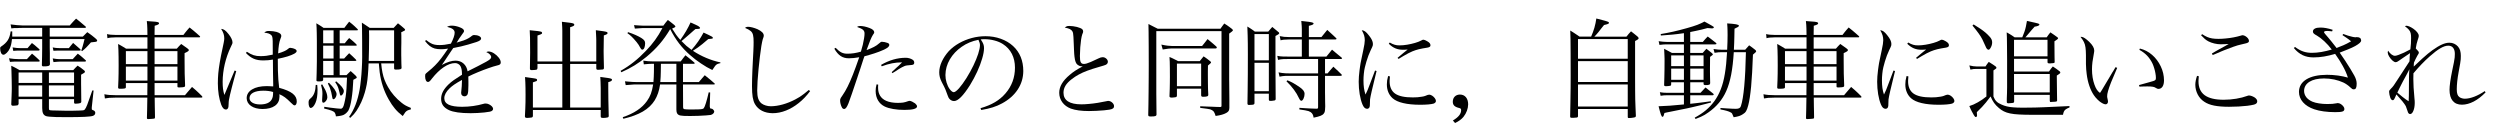 <?xml version="1.0" encoding="utf-8"?>
<svg version="1.1" id="Layer_1"
xmlns="http://www.w3.org/2000/svg"
xmlns:xlink="http://www.w3.org/1999/xlink"
xmlns:author="http://www.sothink.com"
width="264px" height="14px"
xml:space="preserve">
<g id="PathID_762" transform="matrix(0.011, 0, 0, 0.011, -11.5, 11.65)">
<path style="fill:#000000;fill-opacity:1" d="" />
</g>
<g id="PathID_763" transform="matrix(0.011, 0, 0, 0.011, -0.55, 11.65)">
<path style="fill:#000000;fill-opacity:1" d="M455 -707.5l-287.5 0l0 -15l0 -10.5l0 -24.5l-15.5 0q-6.5 51 -27 84q-21 33 -64 61q-6 3.5 -8 7q-1.5 3.5 -1.5 11.5q0.5 26.5 9 43.5q8.5 16.5 23 17q13.5 -1 31.5 -18.5q18 -17.5 28.5 -41q8 -16.5 13.5 -39.5q5 -22.5 8 -51.5l290 0l0 87q-1 50 -1 78.5q-0.5 28.5 -1 43.5q0 15 -0.5 23.5q0 9 -0.5 19.5q2 6 5.5 8q3.5 2.5 12 2q33 0.5 46.5 -4.5q13.5 -5 13.5 -18q-0.5 -12.5 -0.5 -20q-0.5 -7 -0.5 -14.5l0 -22.5l0 -44l-1 -61.5l0 -77l334 0q-5 22.5 -9.5 38.5q-4 16.5 -9 32.5l-12.5 39.5l7.5 5q13 -10 21.5 -17.5q8.5 -7.5 18 -17q9 -9 24 -25.5l9 -10l12.5 -14l14 -1.5l21.5 -2.5q7 -0.5 12 -1.5q5 -1 6.5 -2.5q2.5 -1.5 4.5 -4q1.5 -3 1.5 -5q0 -3 -2.5 -7q-2.5 -3.5 -8.5 -9.5q-17 -14.5 -29 -24q-12 -9.5 -24 -18.5l-31 -22q-23 21.5 -43 43l-317.5 0l0 -84l337 0q4.5 0 8 -2q3 -2 3 -5q0 -1 -1 -3q-1.5 -1.5 -3 -3.5q-19.5 -16 -32.5 -27.5l-26 -22l-32.5 -26l-22 22.5l-17.5 19l-21 24l-456.5 0q-20 0 -51 -3q-31 -2.5 -60.5 -7l7 38.5l15 -2l11 -1l15 0l19 -0.5l16 -1q9.5 0 28.5 -0.5l191.5 0l0 84M519.5 -107.5l241.5 0l0 32.5q0.5 6.5 4 9q3.5 2.5 10.5 2.5q12.5 0 26 -2q13 -2 20 -4q3.5 -2.5 6 -5.5q2.5 -2.5 3 -8l-1 -84q-0.5 -33 -0.5 -52.5q-0.5 -20 -0.5 -33l0 -27l0 -27l0 -35.5q22.5 -12 30 -18q7.5 -5.5 7 -10.5q0 -4 -2 -7q-2 -2.5 -6.5 -6.5q-18.5 -15 -30.5 -24q-12 -9 -31.5 -21l-21 20.5l-21 22.5l-516.5 0q-15.5 -9.5 -27 -16q-11 -6.5 -22.5 -12q-11.5 -6 -29 -14q1 16.5 2 53.5q1.5 37 2 79q1 42 1 74.5l0 18l-0.5 24l-1.5 44l-3 76.5q0.5 7.5 4.5 11q4.5 3.5 13 3.5q12.5 0 24 -1.5q11.5 -1 19 -2.5q3.5 -1.5 6 -5q2.5 -3.5 4 -9.5l0 -45l226.5 0l0 85q0 34.5 8.5 52.5q8.5 18 28.5 25.5q10.5 3.5 33.5 5.5q22.5 2.5 63 3.5q40.5 1 104 1q108.5 0 170 -3q61.5 -3 79.5 -9.5q11 -4 17 -11.5q5.5 -8 5.5 -18q0 -7 -4.5 -13.5q-4.5 -6.5 -11.5 -9q-12 -4.5 -15 -7q-3 -3 -2.5 -9.5l0 -5.5l0 -7.5q8.5 -81 17.5 -162l-12.5 0l-10 28q-8 22 -21.5 61q-10 30 -17.5 49q-7 18.5 -12.5 28q-6.5 12.5 -11.5 17.5q-5.5 5 -15 7l-32 2q-25.5 1 -60 1.5q-34.5 0.5 -66.5 0.5l-21 -0.5l-44.5 -1l-45 -1l-24 -0.5l-21.5 -1.5q-5 -0.5 -9 -2.5q-3 -2 -4 -5.5q-1 -4 -1 -14l0 -85M519.5 -131l0 -108.5l241.5 0l0 108.5l-241.5 0M455 -131l-226.5 0l0 -108.5l226.5 0l0 108.5M519.5 -263l0 -100.5l241.5 0l0 100.5l-241.5 0M455 -263l-226.5 0l0 -100.5l226.5 0l0 100.5M177.5 -570.5l23.5 -2l20 -1l25 0l175 0q4 0 6.5 -2q3 -2 3 -4q0 -1 -1 -3q-0.5 -2 -2 -4.5q-15 -13.5 -25.5 -22l-20 -17.5l-25.5 -19.5l-21.5 25l-20.5 24l-68.5 0l-34 -1.5l-41 -5.5q3.5 16.5 6.5 33.5M563.5 -571.5l40 -2l36.5 0l174 0q5 0 7.5 -1.5q3 -1.5 3 -4.5q0 -1 -1.5 -3l-2.5 -4.5l-68.5 -60q-13.5 15 -21 25l-20 25l-71 0q-21 0 -33.5 -0.5q-13 -0.5 -24 -2q-11 -1.5 -26.5 -4.5q4 16 7.5 32.5M563.5 -463l32 -3l26.5 -1.5q13 -0.5 30.5 -0.5l215 0q3 0 5.5 -2q2.5 -2 2.5 -4l-0.5 -3l-2.5 -3.5l-26 -23.5l-21.5 -18.5q-11 -9 -28 -21.5q-15.5 16 -24.5 26q-9.5 10 -24 26.5l-96 0l-37.5 0l-26 -2q-12.5 -1.5 -33 -5q4 17.5 7.5 35.5M145.5 -465l30 -2l24 -1l29 0l194.5 0q4 0 6.5 -1.5q2 -1.5 2 -4.5q0 -1.5 -1.5 -4l-3.5 -4.5q-14.5 -14 -24.5 -23l-20 -18l-24.5 -20.5q-16 16 -25 26.5l-24 26l-80 0q-25 0 -44 -2q-19.5 -1.5 -48 -6l9 34.5" />
</g>
<g id="PathID_764" transform="matrix(0.011, 0, 0, 0.011, 10.4, 11.65)">
<path style="fill:#000000;fill-opacity:1" d="M758 -261.5l0 33q0.5 5 3.5 7q3.5 2 11 2q21.5 0 36 -2q14 -2 19 -5q2 -1.5 3 -4.5q1 -2.5 1 -8q-3 -54.5 -4 -114.5q-1 -59.5 -1 -134l0 -61.5q24 -11 33 -17.5q8.5 -6.5 8 -12q0 -3 -2.5 -6q-2.5 -3 -8 -7.5l-32.5 -23.5l-30.5 -21.5q-14 13.5 -22 22.5l-20 22.5l-213.5 0l0 -108.5l428.5 0q4.5 0 6.5 -1.5q2.5 -1.5 2.5 -3.5q0 -1.5 -1 -3.5q-1 -2 -4 -5l-33.5 -29.5q-13.5 -12 -27.5 -23.5l-35.5 -28.5q-13.5 15 -22 25l-17 20.5q-8.5 10.5 -20 26l-277 0l0 -28.5q0 -11.5 0.5 -24.5q0 -13 0.5 -35q24 -6.5 33.5 -12q9 -5 8.5 -11.5q1 -7.5 -13 -11.5q-14 -4 -51.5 -6l-22 -1.5l-31 -2.5q2.5 23.5 3.5 37.5q1 14.5 1.5 34.5q0.5 20.5 1 61l-308 0q-26 0 -44 -2q-18 -1.5 -36 -6l4 39.5q14.5 -4.5 33 -6q18.5 -2 43 -2l308 0l0 108.5l-205 0q-15.5 -10 -26.5 -16.5l-22 -13q-11.5 -6 -28 -15.5q2 30.5 3 59q1 29 1.5 64q0.5 35 0.5 84q0 44.5 -0.5 77q-0.5 33 -1.5 63.5q-1 31 -3 70q0 7 4 9.5q4 3 13.5 3q35 0 46.5 -3q11.5 -3 10.5 -13.5l0 -38l207 0q-0.5 35 -0.5 52q-0.5 17.5 -0.5 30.5l0 33.5l-307 0l-57.5 -2q-24.5 -2 -48 -7l5 40.5q17.5 -3.5 42.5 -6l58 -2l307 0q-1 71.5 -2 120.5q-1.5 49 -2 75q0 6 2.5 8q3 2.5 10.5 2.5l34 -2l23.5 -2.5q3.5 -1 5.5 -4q1.5 -3 1.5 -9q-0.5 -17.5 -0.5 -30q-0.5 -13 -0.5 -30l-1 -46.5q0 -30 -1 -82l450 0q3 0 5.5 -2q2.5 -1.5 2.5 -3q0 -2.5 -1 -4.5q-1 -2.5 -3 -5l-33 -32.5q-13.5 -13 -27.5 -25.5q-14 -12.5 -35 -30q-14.5 16.5 -24 28q-10 11 -19.5 22.5l-24 28.5l-292 0l0 -26.5l0 -7.5l0 -43.5l0 -21l0 -17.5l219.5 0M758 -285l-219.5 0l0 -135l219.5 0l0 135M758 -443.5l-219.5 0l0 -125l219.5 0l0 125M470 -285l-207 0l0 -135l207 0l0 135M470 -443.5l-207 0l0 -125l207 0l0 54.5l0 26.5l0 44" />
</g>
<g id="PathID_765" transform="matrix(0.011, 0, 0, 0.011, 21.35, 11.65)">
<path style="fill:#000000;fill-opacity:1" d="M311.5 -382q-27.5 66 -55.5 132l-43 102.5q-9 -30.5 -13 -59.5q-3.5 -29 -3.5 -67.5q0.5 -83 20.5 -169.5q20.5 -86.5 57.5 -164q8 -16.5 11.5 -24.5q3.5 -7.5 4.5 -11.5q0.5 -4 0.5 -9q0 -15 -9.5 -35q-9.5 -20.5 -27.5 -43q-21 -27 -38 -39q-16.5 -11.5 -34 -12q16 25.5 23 46.5q7 21 7 43.5q0 8 -1 17.5q-1 9.5 -4.5 26.5l-10 48q-17.5 79.5 -27.5 139q-10 59.5 -14.5 107.5q-4 48 -4 94.5q0 57.5 8.5 111.5q9 54 24 94q9.5 24 20.5 35q11 11 24 11q6 0 11 -3q4.5 -2.5 8.5 -8q3.5 -5.5 5 -13.5q1.5 -8 2 -31.5q0 -18 3 -36.5q3 -18 10.5 -50.5l16.5 -66.5l22 -83.5q11.5 -43 21 -76l-15.5 -5.5M420 -550.5q37 39 75.5 55.5q38.5 16.5 93 16l45 -2q22 -1.5 45.5 -6l1 130.5l2 109.5l0 6l0 11.5l-35 -2l-27.5 -1q-89 0.5 -140 31.5q-51.5 30.5 -52.5 84q1 47 42.5 75.5q41 28 109 29q77.5 -0.5 120 -31q43 -31 43.5 -86.5q0.5 -5.5 0 -11.5q0 -6.5 -1 -13q29 12 53.5 30q24.5 18 57.5 51.5q14.5 15 22.5 20.5q7.5 5.5 13 5q9 0 14.5 -10.5q6 -10.5 6 -27q0.5 -44.5 -40 -76q-40.5 -31.5 -129 -55q-5 -42 -8 -80q-2.5 -38.5 -4 -85q-1 -46.5 -1 -113.5q53.5 -10.5 94 -23q41 -13 64 -26q22.5 -13 23 -24.5q0 -5.5 -3.5 -10.5q-3.5 -5 -9.5 -8q-10 -5.5 -24.5 -9.5q-14 -3.5 -24 -4q-6.5 0 -10.5 2q-4.5 2 -12 9.5q-13 11.5 -36 21.5q-23 10.5 -58 20.5q3 -52.5 8 -84q5 -32 13.5 -53.5q6.5 -16.5 8 -22q1.5 -5 1 -9.5q0 -11.5 -11 -21q-11.5 -9 -34 -16q-15 -4 -33.5 -6.5q-18.5 -2.5 -36 -2.5q-19 -0.5 -29 3q-10 3.5 -20 13q24.5 2.5 41.5 8q16.5 6 26 16q6.5 6 9.5 17.5q3 11.5 4 40q1 28 0.5 84.5l0 19l0 26q-31.5 7 -60.5 11q-29 3.5 -56 3.5q-37.5 0.5 -67 -9q-29.5 -9.5 -65 -33l-9 11.5M681 -176q0 27.5 -3 43q-3 15.5 -10.5 28.5q-12.5 23.5 -41.5 36q-28.5 12 -71 12q-46 -0.5 -73 -17q-27 -16 -27.5 -43.5q0.5 -34 35 -52.5q35 -18.5 96 -19q28 0 51 3q23 3 44.5 9.5" />
</g>
<g id="PathID_766" transform="matrix(0.011, 0, 0, 0.011, 32.3, 11.65)">
<path style="fill:#000000;fill-opacity:1" d="M324.5 -644l0 -124l163 0q7.5 0 10 -1q2.5 -1 2 -4q0 -1 -1 -3.5q-1.5 -2.5 -4 -5l-27 -26q-11 -10.5 -22.5 -20l-29.5 -23.5q-14.5 18 -23.5 30q-8.5 11.5 -22.5 29.5l-199.5 0q-15 -10.5 -25 -17q-10 -6.5 -20 -12.5l-24.5 -14.5q1.5 20.5 2.5 42q1 21 1.5 51l1 76l0 115.5l0 81l-1 61l-1 54.5l-2 61.5l0 3l0 1q-0.5 6 4.5 9q4.5 2.5 16 2.5q25 0 34.5 -3q9 -3.5 9.5 -12.5l0 -21.5l229 0q-2 60.5 -5 104.5q-3 44 -8 78.5q-5.5 34.5 -13.5 66q-6 26.5 -14 38.5q-8.5 11.5 -20 11.5q-12.5 0 -39.5 -3l-59.5 -7q-32 -4 -58.5 -8.5l-2 16.5q49 11.5 72 20.5q23 8.5 31 20.5q8 12 10.5 34.5q30 -2.5 45.5 -6q15.5 -3 27.5 -8q13.5 -6.5 26.5 -18.5q13 -12 20.5 -24.5q18 -34 30 -110.5q12.5 -76.5 17 -183.5q21 -10.5 27.5 -15q6 -4.5 5.5 -8.5q0 -2 -2 -5.5l-7.5 -10l-24 -22.5l-25 -22.5l-19 18l-21 21l-65.5 0l0 -136l147.5 0q12.5 0 12.5 -6q0 -1 -1.5 -3q-1 -2 -3 -4.5l-31 -30.5q-12.5 -12 -33.5 -30.5l-24.5 25.5q-9 9.5 -23.5 25.5l-43 0l0 -123l152.5 0q6 0 9 -1q2.5 -1 2.5 -4q0 -1 -1.5 -3.5l-2.5 -5q-14 -13.5 -24 -22.5q-9.5 -9 -19.5 -17l-25.5 -20.5q-13 14.5 -21 24l-21 26l-49 0M266 -644l-100 0l0 -124l100 0l0 124M266 -620.5l0 123l-100 0l0 -123l100 0M266 -474l0 136l-100 0l0 -136l100 0M700.5 -450.5q2 24 3.5 39l2.5 25l2 21q10 72.5 31 136q21 64 55.5 125q29.5 52.5 60 88.5q30.5 36.5 75 71q14.5 -24 24.5 -36.5q10.5 -12 22 -17.5q11.5 -5.5 31 -9.5l0 -15q-31 -12.5 -49.5 -22.5q-18.5 -10 -39.5 -27q-40 -31.5 -73 -70q-33 -38 -57 -80.5q-19.5 -34 -32.5 -67q-13 -33 -20.5 -71q-8 -38.5 -12.5 -89l124 0l0 48q0.5 7 4 9q3.5 2.5 13.5 2.5q30 0 42.5 -3.5q12 -4 11.5 -13l0 -6l-1 -20q0 -7 -0.5 -15l-0.5 -23.5q-0.5 -23.5 -0.5 -36q-0.5 -12.5 -0.5 -18.5l0 -10l0 -55l1 -56.5l0 -23l0 -19l0 -26.5l-1 -33q25 -11.5 31.5 -15.5q6.5 -4 5.5 -8q0 -3 -2.5 -7q-3 -4 -9 -8.5q-16.5 -14.5 -27.5 -23.5l-29.5 -23.5l-21 22.5l-20 21.5l-230 0q-16 -11 -27 -18q-10.5 -7.5 -21.5 -14.5l-27 -17.5q1 24 1.5 63q1 39.5 1 103q0.5 64 0.5 162.5q0 51 -3.5 109.5q-3 58.5 -9 113q-5.5 54 -12 91.5q-14.5 80.5 -39 144.5q-25 64 -62.5 118l11.5 9q22 -20.5 35 -35.5q12.5 -14.5 24.5 -32q25 -38 46 -83q20.5 -45.5 34.5 -94q10.5 -37 18 -76q7 -38.5 11 -87.5q4.5 -48.5 7 -115l98.5 0M603 -474q2 -61 3 -112.5q1 -51 1 -104.5l0 -32l-1 -45l241 0l0 294l-244 0M94.5 -244q-1 42 -12.5 75q-12 33 -33.5 51q-14.5 11.5 -18.5 20q-4.5 9 -4 24q0 23.5 5.5 37q5.5 14 15 14.5q11.5 -0.5 23 -12.5q12 -12.5 22 -35q10.5 -23.5 15.5 -55q5 -31 5 -72q0 -10.5 -1 -20.5q-0.5 -10 -2 -26.5l-14.5 0M145.5 -244q7.5 27 10.5 45.5q3 19 3 39.5q0 6 -1 19.5q-0.5 13.5 -2 38l0 6q0 11.5 3 17q3 5.5 9 5.5q12.5 -1 25 -17q12 -16 13 -32q0 -17 -4.5 -34.5q-4.5 -17 -15 -39q-11 -22 -29.5 -53.5l-11.5 5M211 -258q11.5 22 19.5 42q7.5 20 13 42.5q5.5 22.5 10.5 52.5q1 7.5 4 11q2.5 3.5 7.5 3.5q10.5 -1 19.5 -16q9.5 -15 10 -32.5q-0.5 -18 -19.5 -46.5q-19.5 -28.5 -54 -63q-5.5 3 -10.5 6.5M281.5 -270.5q14 20 22 37q8 17 13 38q4 14 6.5 25q3 11 3.5 15.5q1.5 7 4 10.5q2.5 3 5.5 3q10 -1 19 -14.5q9 -13.5 9.5 -28.5q0 -16 -18.5 -40q-19 -23.5 -55 -54l-9.5 8" />
</g>
<g id="PathID_767" transform="matrix(0.011, 0, 0, 0.011, 43.25, 11.65)">
<path style="fill:#000000;fill-opacity:1" d="M148.5 -665.5q23 30 45 47.5q22 17 47.5 24.5q25.5 7 60 7l29.5 -1q14.5 -1.5 39 -5q-36 54 -65.5 93q-29.5 38.5 -59.5 68.5q-29.5 30 -65.5 58.5q-14 11 -20.5 17.5q-6 6 -8 12q-1.5 6 -1 16.5q0 24.5 7.5 39.5q7.5 14.5 20 14.5q7.5 0.5 15.5 -6.5q8.5 -6.5 22.5 -26q56 -71 113.5 -109.5q57 -38.5 108.5 -39q17.5 0 31 8.5q14 8 21.5 22q7.5 15.5 10.5 32.5q3 17.5 3.5 48.5q-49.5 31 -78.5 51.5q-29.5 21 -48.5 39.5q-37.5 36 -55.5 70q-18 34.5 -18 70.5q0 37 18 63.5q18.5 26.5 57.5 45q31 14.5 83.5 22q52 7.5 124.5 7.5q32.5 0 66.5 -2l65 -5q30.5 -3 52 -7.5q15.5 -3 23.5 -10q8.5 -7.5 8.5 -17.5q-0.5 -11.5 -11.5 -23.5q-11 -11.5 -27.5 -19.5q-16.5 -8 -33 -8l-9 0.5l-10.5 2.5q-47 13.5 -99.5 21q-52.5 7.5 -106.5 7.5q-86 0 -128.5 -20q-42.5 -20.5 -42.5 -62q0 -23 12.5 -46.5q12.5 -24 38 -48.5q19 -18.5 46 -37q27 -18.5 73.5 -44q-0.5 34 -2.5 60.5q-1.5 27 -4.5 49q-1 5.5 -1 9.5l0 8q0 13.5 9 22q9 8.5 23.5 8.5q9.5 0 17 -5.5q8 -5 12 -13.5q3.5 -8 6 -31q2 -22.5 2 -57l0 -34q0 -12.5 -0.5 -23q0 -10.5 -0.5 -26q41 -20.5 93 -42q52 -21.5 101 -38.5q49 -17.5 80.5 -25q21.5 -4.5 29.5 -11q8 -7 7.5 -20.5q-1 -21.5 -20 -45q-19 -24 -45.5 -41q-26.5 -16.5 -50 -17.5l-10.5 1q-5 1.5 -13 5q22.5 9.5 34.5 22.5q12.5 12.5 12.5 25.5q0.5 9 -10 19.5q-11 10 -38.5 25.5q-27.5 16 -77.5 41q-41 20.5 -59.5 30q-18 9.5 -26 13q-7.5 3.5 -15 7.5q-7.5 -47 -38.5 -74.5q-30.5 -27.5 -76.5 -28q-28 0 -59 9.5q-30.5 9.5 -73 31.5l17 -24l16 -24l22.5 -34q17 -26 29 -43.5q12 -18 25 -36.5q41 -8 74.5 -15.5q34 -8 69 -18q35 -10 80 -24.5q23 -8 33.5 -16q10.5 -8 10.5 -17q-0.5 -15 -19.5 -24q-18.5 -9.5 -49 -10q-5.5 0 -10 2q-5 1.5 -9.5 5.5q-16.5 14 -34.5 24q-17.5 10.5 -44 20q-26.5 9.5 -69 21.5l8.5 -12.5l17 -27.5l14.5 -20.5q8 -12 15 -21.5q9 -11 13 -18q3.5 -6.5 3.5 -11.5q0 -9.5 -9 -18q-8.5 -8.5 -28 -16q-20 -8.5 -41 -13q-20.5 -4.5 -38.5 -4.5q-14 0 -24 2.5q-10 2 -22.5 9q39.5 9.5 56.5 23q17 14 16.5 34q0 17.5 -9.5 44.5q-9.5 27 -26.5 60q-34.5 7 -60 10.5q-25.5 3 -49.5 3q-27 0 -46.5 -4q-20 -4 -38.5 -14.5q-19 -10.5 -43 -29.5l-11 9" />
</g>
<g id="PathID_768" transform="matrix(0.011, 0, 0, 0.011, 54.2, 11.65)">
<path style="fill:#000000;fill-opacity:1" d="M471 -469l-238.5 0l0 -249l30.5 -11q9.5 -4 11.5 -6.5q2.5 -3 2 -8q0 -2.5 -1.5 -5.5q-1 -2.5 -2.5 -3.5q-6.5 -4 -34.5 -8q-27.5 -4 -80 -8.5q2 21.5 3 74q1 52 1 142l-2 150.5q-0.5 9 3.5 13q4 3.5 15 3.5l25.5 -1.5q13 -1 19.5 -2.5q4.5 -2.5 6.5 -5.5q2 -3.5 2.5 -11l0 -39l238.5 0l0 419l-282.5 0l0 -242q26.5 -8.5 34 -12q7 -4 6 -10.5q1 -6 -4.5 -10q-5 -3.5 -30 -7q-24.5 -4 -81 -11.5q2 27 3 52.5q1 25 1.5 53q0.5 28 0.5 64.5q0 40 -0.5 70.5q-0.5 30.5 -2 61.5q-1 30.5 -3.5 72l0 3q-0.5 8.5 5 12q5 3.5 17.5 3.5l19.5 -1.5l19 -2q8.5 -1 11.5 -5q3.5 -3.5 4 -11l0 -56.5l651 0l0 61.5q0.5 9 5 11.5q4.5 3 19.5 3l20.5 -1q10.5 -1 19.5 -3.5q7 -1 9.5 -4.5q2.5 -3 3 -10.5q-2.5 -87 -3.5 -151.5q-1 -64 -1 -112l0 -26.5l0 -34q18.5 -4.5 27 -10q9 -5.5 9 -12.5q0.5 -6 -7.5 -10q-7.5 -3.5 -32 -7.5q-24 -4 -73 -10q1.5 21 2.5 49.5q1.5 28.5 1.5 58l0 186.5l-293.5 0l0 -419l251 0l0 39q0 10.5 3.5 14q4 3.5 14 3.5l25.5 -1.5l19.5 -1.5q6.5 -2 9 -5.5q2 -3.5 2 -13q-1.5 -54.5 -2 -88.5q-1 -34.5 -1 -61l0 -19.5q0 -8.5 0.5 -22.5q0 -14.5 0.5 -42l1 -75q21 -6.5 28.5 -11.5q8 -5 7.5 -11q0.5 -6 -7 -10q-8 -3.5 -32.5 -7.5q-24 -4 -73 -10l0.5 15q0.5 5.5 0.5 11q0.5 5.5 1 16l1.5 33.5q0.5 12 0.5 20.5l0 20.5l0 183.5l-251 0l0 -328.5q22.5 -7 31.5 -12q9 -5 8.5 -12q0.5 -6.5 -7 -11q-8 -4.5 -34 -8q-25.5 -4 -78 -9.5l3 51l1 33.5l0 39.5l0 257" />
</g>
<g id="PathID_769" transform="matrix(0.011, 0, 0, 0.011, 65.15, 11.65)">
<path style="fill:#000000;fill-opacity:1" d="M244 -813l-23.5 -1l-31 -2l-25.5 -2l8 33.5l50 -3.5l22 -1.5l192.5 0q-33 63 -70.5 114.5q-37.5 52 -88.5 104.5q-57.5 60.5 -116 106.5q-58 46.5 -126.5 85l7 13.5q70.5 -31 127 -66q57 -35 115 -82.5q71 -59 125.5 -122.5q54 -63 101.5 -143q40 78.5 85.5 137.5q45.5 59 103 109.5q50.5 45 107 82.5q56 38 109 63q17 -26.5 27 -39.5q10 -12.5 21 -17.5q10.5 -5 29 -8.5l1 -7.5q-68.5 -14.5 -135 -42.5q-67 -28 -129.5 -69q27.5 -17 47.5 -31.5q20 -14 42.5 -32.5q22.5 -18.5 57.5 -48.5q30 -2 37.5 -4q8 -2.5 6.5 -8.5q0 -3 -2 -5.5q-2.5 -2.5 -7 -5.5q-10 -6 -33 -17q-23 -11 -47 -22q-22.5 42.5 -51.5 85q-29.5 42 -64 81q-27 -19.5 -49.5 -38.5q-22 -19.5 -47 -45.5l18 -15q5 -3.5 6.5 -5.5q41 -36 60.5 -52.5l28 -25l21.5 -18l12 -0.5l8.5 -0.5l9.5 -0.5q4.5 -0.5 7.5 -1.5q2.5 -1 4.5 -3q1.5 -2.5 2 -5q0 -2.5 -2.5 -5l-7 -6.5q-4 -3.5 -9.5 -7q-6 -3.5 -22 -11q-16 -7 -50.5 -22.5q-18.5 41.5 -41.5 80.5q-22.5 39 -56.5 87q-23 -25.5 -40 -49q-17 -23.5 -39 -59.5l19 -9l7.5 -4q2 -1 3.5 -3l2 -3.5q-0.5 -3 -3.5 -7q-3 -4 -7 -8l-30 -24q-12 -9.5 -32.5 -24.5l-22 26.5l-21 28l-201.5 0M179.5 -271.5l-31.5 -1l-38 -3l-33 -3l7 36.5l58.5 -4.5l20.5 -1.5l184.5 0q-8.5 53 -22 89.5q-13.5 36.5 -37.5 69.5q-36.5 51.5 -94 89.5q-57.5 38.5 -138.5 65.5l6 15q113 -26.5 186.5 -69q73.5 -43 113.5 -106.5q40 -63.5 52.5 -153.5l156.5 0l0 239q0 21.5 5 34q5 12.5 15.5 18q7.5 5 19.5 7q11.5 2.5 33 3.5q21 1 58 1q38 0 78.5 -1.5l73.5 -4q33 -2 46.5 -4.5q14.5 -3.5 24 -13q9.5 -9 10 -20q-0.5 -7.5 -8 -16q-7 -8.5 -14.5 -10.5q-11 -1.5 -13.5 -2.5q-3 -1 -4 -5q-1.5 -3 -2 -8q-1 -4.5 -1 -9.5l4 -131l-14 -2q-14.5 63 -27 103q-12.5 40 -20.5 49.5q-4 5.5 -15.5 8q-11 2.5 -37.5 3.5q-26.5 1 -77 1l-32.5 -1q-16 -0.5 -22.5 -2q-7 -1 -10.5 -6q-3 -5.5 -3 -14.5l-1 -216.5l296 0q5.5 0 7.5 -1.5q2.5 -1.5 2.5 -3.5q0 -1 -1 -3l-3 -3l-33.5 -29.5q-13.5 -11.5 -27 -22q-13 -11 -32.5 -26.5q-17.5 19.5 -28.5 32.5l-28 33l-152.5 0l0 -175l102.5 0q5 0 7.5 -1.5q2.5 -1.5 2.5 -3.5q0 -1 -1 -3q-0.5 -2 -3 -4.5q-17.5 -14.5 -29.5 -25l-24.5 -20l-31 -24.5q-14.5 17.5 -23 29q-9 11.5 -22 29.5l-277.5 0l-37 -1.5l-45 -5.5l5 35.5l46 -4l27 -1l24.5 0q0 48.5 -0.5 77q-0.5 28 -1.5 49q-1 21.5 -3 49l-171 0M416 -271.5q2.5 -27 3.5 -48.5q1 -21 1.5 -49.5l1 -77l148.5 0l0 175l-154.5 0M100.5 -740.5q22 14.5 40.5 33q19 18 45.5 50q12.5 15.5 21 28q8 12.5 17 29.5q5 9 9.5 13.5q4.5 4 10 4q11.5 -0.5 19 -17.5q7 -16.5 7.5 -43q0.5 -16.5 -8 -27.5q-8 -11.5 -30 -25q-22 -13.5 -53.5 -27.5q-31 -14 -72.5 -27.5l-6 10" />
</g>
<g id="PathID_770" transform="matrix(0.011, 0, 0, 0.011, 76.1, 11.65)">
<path style="fill:#000000;fill-opacity:1" d="M846.5 -195.5q-26 22 -47 38q-20.5 16 -40 28.5q-20 12.5 -43 24.5q-59 31 -119.5 48q-61 17 -114 17.5q-27 0 -50.5 -7.5q-23.5 -7 -40.5 -20q-21.5 -17.5 -31.5 -47q-9.5 -29.5 -9.5 -76q0 -37 3.5 -91.5q3.5 -54 9.5 -115.5q6 -61.5 13 -119.5q7 -58 14 -102q7.5 -43.5 13 -63q6.5 -17 8.5 -24.5q1.5 -7.5 1.5 -12.5q0 -16 -15 -31.5q-15 -15 -44.5 -29q-24.5 -10.5 -49 -17q-25 -6.5 -43.5 -6.5q-8 0 -14 2q-6.5 2.5 -14.5 8.5q36 14.5 54 29.5q18 14.5 23.5 39q6 24.5 5.5 67.5q0 17.5 -0.5 37.5q-0.5 20 -2 52l-4.5 86.5q-3 47 -4.5 93q-2 46 -3 85.5q-1 40 -1 68.5q0 64.5 6.5 105.5q7 41.5 22 67.5q24 41.5 67.5 64q44 22.5 102.5 23q64 0 128 -25.5q63.5 -25 122.5 -72.5q59.5 -47 109 -114l-12.5 -11" />
</g>
<g id="PathID_771" transform="matrix(0.011, 0, 0, 0.011, 87.05, 11.65)">
<path style="fill:#000000;fill-opacity:1" d="M96 -591.5q28 48.5 61 70.5q33.5 22 79.5 21.5q22 0 45.5 -2.5q24 -2.5 53 -7.5q-34.5 100 -61.5 168.5q-27 68 -50.5 114.5q-23.5 47 -49 83.5q-10.5 15 -15.5 23q-4.5 8 -6 13.5q-1 5.5 -1 13.5q0 13.5 4 30q4 16.5 10.5 29.5q4.5 10.5 10 15.5q6 5 13.5 5q10.5 0.5 20 -11.5q9.5 -11.5 22.5 -43.5q13 -32.5 33 -92.5l33 -97.5l19 -56.5q7 -20.5 12 -36.5l13 -38l22 -68l11 -34l10 -28q49 -12.5 96.5 -28q47 -15.5 82.5 -31.5q32 -14 46 -25.5q14 -12 13.5 -24.5q0 -6 -4 -10.5q-4 -5 -12.5 -8q-13 -4.5 -28 -8q-15.5 -3 -26 -3q-6 -0.5 -11.5 3q-5.5 3 -17.5 14q-18 17 -47 32q-29 15.5 -71.5 30.5q19.5 -55 35 -93q16 -38 26 -53q9 -12.5 11 -16.5q2 -3.5 1.5 -8.5q0 -11.5 -11.5 -22q-11.5 -10.5 -34.5 -19q-23.5 -9 -46.5 -14q-23.5 -5 -41.5 -5q-9.5 -0.5 -16 1.5q-6 2 -15.5 7.5q42 14 57.5 27.5q16 14 15 37q0 18 -4.5 45.5q-4.5 28 -12 61q-8 33 -18.5 66.5q-35 10 -67.5 15q-32.5 4.5 -62.5 4.5q-32 0.5 -57 -12q-25 -12.5 -55.5 -44.5q-6 4.5 -12.5 8.5M551 -422.5q54 -20 100 -29q45.5 -9 95.5 -9q-23 23 -33.5 33l-17 15q-18 16.5 -26 24.5l-13 11.5q-4 4.5 -10 10l6 9.5q11.5 -6.5 17 -10q5.5 -3 19 -11.5q17 -11.5 25.5 -17q8.5 -5.5 15 -9l16 -9q14 -7.5 24.5 -11.5q11 -4.5 23.5 -6q12 -2 30.5 -3q22 -0.5 31 -6q8.5 -5.5 8 -17.5q0 -8.5 -4 -16.5q-4.5 -7.5 -12 -12q-13 -8.5 -30.5 -13.5q-17.5 -5 -34.5 -5q-60 0 -121 17.5q-60.5 18 -116.5 51q3 6.5 6.5 13.5M501.5 -249.5q-5 18 -7 33q-2 15 -2 31.5q0.5 51.5 23 90q22.5 38 64 58.5q34 16 82 24q48 8.5 107.5 8.5q60.5 0 90.5 -8.5q30.5 -8.5 30.5 -25.5q0 -6.5 -5 -13.5q-4.5 -7 -13.5 -15q-14 -10 -28.5 -17q-15 -7 -24 -7.5q-3 0 -7.5 1q-4.5 1 -10 3q-23.5 9 -45.5 12.5q-22 3 -52.5 3q-30.5 0 -59.5 -5q-29 -5 -50 -14.5q-38 -16.5 -58 -48q-20 -32 -20 -76l0 -11.5l1 -20l-15.5 -3" />
</g>
<g id="PathID_772" transform="matrix(0.011, 0, 0, 0.011, 98, 11.65)">
<path style="fill:#000000;fill-opacity:1" d="M511 -3q64 -11 110 -25.5q46.5 -14.5 89.5 -38q97.5 -52.5 150.5 -133q53 -80.5 53.5 -177.5q0 -74.5 -24.5 -134.5q-24.5 -60.5 -74 -106q-50 -45.5 -118 -69.5q-68 -24.5 -146 -24.5q-67.5 0 -132.5 17.5q-65 17.5 -121.5 49.5q-56.5 32 -98.5 76q-43 48 -67.5 101q-24 53 -24.5 102q0 24 5.5 46.5q6 22.5 18 46.5q14.5 28.5 23 44.5q8 16.5 13 28q5 11 9 24q8.5 24 13.5 36q4.5 12 7.5 18q3.5 6 8 11.5q8.5 10 20 15.5q11.5 6 25 6q28 0 66 -38q38 -38 86.5 -114.5q39 -63.5 69.5 -129.5q30.5 -66.5 47.5 -125.5q17.5 -58.5 18 -99.5q0.5 -21.5 -6.5 -40q-7 -19 -25.5 -45l19.5 -1.5l16.5 -0.5q49.5 0 96 12.5q46.5 12 81.5 34.5q56.5 36.5 86 94q29.5 57.5 29.5 132.5q0 71 -23 133q-23 62 -68 114q-43 50 -100.5 84q-57 34 -139.5 58q3.5 9 7.5 17.5M484 -677q8.5 18.5 11.5 29.5q3 11 3 22q-0.5 32.5 -17 83.5q-16.5 50.5 -45.5 111q-29.5 60.5 -67.5 122q-38.5 60.5 -71 97.5q-33 36.5 -50.5 37.5q-8.5 0 -18.5 -8q-10 -7.5 -20.5 -21.5q-19.5 -27.5 -30 -63q-11 -35 -11 -72.5q1 -79.5 42.5 -150.5q42 -71 113.5 -120.5q71 -50 161 -67" />
</g>
<g id="PathID_773" transform="matrix(0.011, 0, 0, 0.011, 108.95, 11.65)">
<path style="fill:#000000;fill-opacity:1" d="M317.5 -794q31.5 5.5 48.5 14q17 8.5 25 23q4 7 6 18q2.5 11 3.5 34q1.5 23 3 66l2.5 60.5q1 23 2 37.5q1 14 2.5 26q3.5 32.5 11 51q7 18.5 18.5 26.5q12.5 9 23 12.5q10 3 26.5 3q-45 24 -74 43q-29 19.5 -51 39q-50.5 42 -75.5 84.5q-25 43 -25 87.5q0.5 51.5 30 91.5q29.5 40 81.5 60q32.5 11.5 75.5 17.5q43 6 98.5 6q32 0 71 -2l74 -5q34.5 -3 52 -6.5q24 -4 34 -12q10 -8 10 -21.5q-1 -19.5 -18 -34.5q-16.5 -15 -37.5 -16q-4.5 0 -8.5 1l-12 2.5q-37.5 8.5 -80 15q-43 7 -84 10.5q-41 4 -73.5 4q-85.5 0 -128.5 -28q-43.5 -28.5 -43.5 -83.5q0 -36 19 -67.5q19.5 -32 61 -63.5q31.5 -24.5 67.5 -44q35.5 -19.5 81.5 -36.5q45.5 -17 107 -34.5q34.5 -9.5 49 -14.5q15 -5 19.5 -7q10.5 -4.5 16 -12.5q5.5 -8 5.5 -18q-1 -17 -15.5 -29.5q-14.5 -13 -33.5 -13.5q-9 0 -19 2.5q-9.5 3 -23 9.5q-46 22 -72.5 33.5q-26 11 -40.5 15q-14.5 4 -24.5 4q-23 1 -31.5 -15.5q-9 -16 -8.5 -60.5q0.5 -43 3.5 -84q3 -40.5 8 -73.5q5 -32.5 11 -50q5.5 -13 7 -17.5q1.5 -4 1.5 -9.5l0 -0.5l0 -1.5q0 -10.5 -6.5 -18.5q-7 -8 -22.5 -14q-12.5 -5.5 -30.5 -10q-18.5 -4 -37.5 -7q-19.5 -2.5 -35 -2.5q-15 -0.5 -24 3q-9.5 3.5 -20 13" />
</g>
<g id="PathID_774" transform="matrix(0.011, 0, 0, 0.011, 119.9, 11.65)">
<path style="fill:#000000;fill-opacity:1" d="M200.5 -760l626 0l0 717q0 6 -3 8.5q-3 2.5 -9.5 2.5l-2 0l-3 0l-37 -1l-31.5 -1.5l-44.5 -1.5l-74 -3l0 15.5l65.5 8.5q21 3 30.5 5.5q9 3 16.5 7.5q12.5 6 20 18q7.5 12 15.5 38q36.5 -5 60 -12q23.5 -6.5 41.5 -16.5q17 -9.5 23.5 -19.5q6.5 -10.5 7 -29.5l0 -26.5l0 -20l0 -16l0 -21.5l-1 -102.5q-0.5 -37 -0.5 -56q-0.5 -19 -0.5 -30l0 -23.5l0 -417l11.5 -8.5q5 -3.5 8 -6q1.5 -1.5 3 -2q1.5 -1 2 -2q6 -5 9 -8q2.5 -3.5 2.5 -6q0 -3 -3 -6.5q-3 -3.5 -8.5 -8l-24.5 -18.5q-10 -7.5 -20.5 -14.5q-10.5 -7 -26.5 -17l-18.5 24.5q-7.5 9.5 -18 25.5l-602.5 0l-32 -16l-25.5 -13l-31.5 -16q1 25.5 1.5 81.5q1 56 1 136.5q0.5 80 0.5 178.5q0 54.5 -0.5 119.5q0 64.5 -1 131q-0.5 66.5 -1.5 125q-1 58.5 -2 100.5q-0.5 8 5 12q6 3.5 19.5 3q30.5 0.5 43 -3.5q12 -4.5 12 -15.5l-1 -95q-0.5 -35.5 -0.5 -57.5q-0.5 -22.5 -0.5 -43.5l0 -52l0 -552M262 -584q37.5 -6 55 -8q18 -2 30.5 -2l422.5 0q5 0 8 -2.5q3.5 -3 3.5 -6.5q0 -1.5 -1.5 -4l-3.5 -5.5l-29.5 -26l-24.5 -20.5l-30 -25l-25.5 33q-13 16.5 -27 33.5l-288.5 0q-20 0 -42.5 -3q-22.5 -2.5 -60 -10.5l13 47M398.5 -208l232.5 0l0 61.5q0 9 4 12.5q4.5 4 14.5 4q29 0 40 -4.5q10.5 -4 10 -16q-1.5 -26.5 -2.5 -54l-1 -61q-0.5 -33.5 -0.5 -77.5l0 -36.5l1 -50.5q16.5 -13.5 23.5 -20.5q6.5 -6.5 6 -10.5q0 -1.5 -2 -4q-2.5 -3 -7 -7q-18 -14.5 -30 -23.5q-12 -9 -32.5 -22.5q-11.5 14.5 -19 23.5q-7 9 -18 22.5l-207.5 0q-17 -9 -29 -15q-12 -6.5 -24 -12q-12 -5.5 -30 -13q1.5 20.5 2.5 45.5l1 59.5q0.5 34.5 0.5 85.5q0 32 -0.5 59l-1 56.5l-2.5 68.5l0 3q0 6.5 5.5 9.5q5.5 3 17 3q10.5 0 23.5 -2q12.5 -1.5 17.5 -3q4.5 -2.5 6 -5.5q2 -3 2 -9l0 -66.5M398.5 -448.5l232.5 0l0 217l-232.5 0l0 -217" />
</g>
<g id="PathID_775" transform="matrix(0.011, 0, 0, 0.011, 130.85, 11.65)">
<path style="fill:#000000;fill-opacity:1" d="M824.5 -492.5l152.5 0q5 0 8 -2q3 -2 3.5 -5q0 -1.5 -1.5 -3.5q-1.5 -2 -5 -5l-32 -26l-26 -21.5l-32 -27l-54 66.5l-168.5 0l0 -164l253.5 0q4.5 0 8.5 -2q3.5 -2 3.5 -5q0 -1.5 -1.5 -4q-2 -2.5 -5.5 -5.5l-29 -27.5q-11.5 -11 -23.5 -21.5l-29.5 -26.5q-27.5 34.5 -55.5 68.5l-121 0l0 -107.5q25 -6 35.5 -11q10 -5.5 10 -11.5q0.5 -5 -9 -8.5q-9 -3.5 -35 -7.5q-25.5 -3.5 -74 -8.5q3 33 4 50q1 17 1 29l0 75.5l-127 0q-25 0 -44 -2q-19.5 -2 -41 -7l8 40.5q15.5 -4.5 32 -6q16.5 -2 45 -2l127 0l0 164l-133 0q-29.5 0 -46 -0.5l-29 -2q-12.5 -1.5 -27.5 -4.5l7 39q14 -4 25.5 -5.5q12 -2 28 -2.5q15.5 -0.5 42 -0.5l289 0l0 138l-270.5 0q-25 0 -42.5 -1q-17.5 -0.5 -33 -3q-15.5 -2 -33.5 -6q5 20.5 9.5 41.5q15.5 -3.5 27 -5q11.5 -2 27 -2.5q15.5 -0.5 43 -0.5l273 0l0 300q0 9 -3 12.5q-3 3 -11.5 3l-56 -2l-48.5 -2.5l-60.5 -4l0 15.5q35 4.5 55.5 8.5q21 3.5 32.5 7.5q11.5 4 19.5 9.5q13 9 19.5 21q6.5 12 9.5 32.5q45 -9 67 -18q21.5 -8.5 31 -22q5.5 -6.5 8 -13.5q2.5 -7 3.5 -19.5q1 -12.5 2 -35.5l-1 -48q-0.5 -28.5 -0.5 -53q-0.5 -25 -0.5 -32l0 -160l149.5 0q5 0 8.5 -2q3.5 -2 4 -5q0 -2.5 -2 -5q-1.5 -2.5 -5.5 -5.5l-25.5 -25l-21.5 -20l-27.5 -25.5l-28 32l-27.5 32.5l-24.5 0l0 -138M147.5 -160l138 0l0 57.5q0.5 6.5 4 9.5q3 2.5 9.5 2.5l15 -0.5q9.5 -1 18 -2.5q8.5 -1 11 -2q3.5 -1.5 5.5 -4q2 -3 2.5 -8.5q-1.5 -132 -1.5 -234.5q-0.5 -102.5 -0.5 -175.5l0 -195.5q17.5 -8.5 27 -15.5q9 -7 9 -12q0 -3 -3 -6.5q-3.5 -3.5 -9.5 -8l-27 -22.5l-27 -22.5q-12.5 13.5 -20 22.5q-7.5 8.5 -19 22.5l-128 0l-25.5 -19q-10.5 -7.5 -21 -14l-26 -16q2 48.5 3 86.5q1 38.5 1.5 79.5q0.5 41 0.5 98q0 108.5 -0.5 191.5q-0.5 83.5 -1.5 151.5l-2 132.5q0.5 7 4 10.5q3.5 3 10 3l3.5 0l6 -0.5l10 -0.5q20.5 -0.5 27 -4q7 -3.5 7 -12.5l0 -91M285.5 -480l-138 0l0 -252l138 0l0 252M285.5 -456.5l0 273l-138 0l0 -273l138 0M454.5 -279q43.5 42.5 72 81.5q29 39 48 80.5q6.5 13.5 12 19.5q5.5 6 11.5 6q11 -1 20.5 -21.5q9.5 -20 10 -46q0 -15 -10.5 -30q-10.5 -14.5 -32.5 -30.5q-33.5 -23.5 -63 -40.5q-29 -16.5 -59 -28l-9 9" />
</g>
<g id="PathID_776" transform="matrix(0.011, 0, 0, 0.011, 141.8, 11.65)">
<path style="fill:#000000;fill-opacity:1" d="M309.5 -382l-54.5 143.5q-8 22 -16 41.5q-8 19.5 -21 45.5q-10.5 -31.5 -15 -62.5q-4.5 -31.5 -4.5 -72.5q0 -33.5 3.5 -65.5q3 -32.5 10 -61.5q5.5 -24.5 14.5 -54q9 -29.5 19.5 -58.5q11 -28.5 21.5 -50.5q10 -20 14.5 -30.5q5 -10.5 6 -16.5q1 -6.5 1 -14.5q0 -16.5 -9.5 -37q-9.5 -20 -28.5 -43.5q-20.5 -27 -36.5 -38.5q-16 -11.5 -32.5 -12q15.5 27 22.5 49.5q6.5 22 6.5 47q0 15.5 -3.5 37.5q-3.5 22 -11 57.5l-16.5 78.5q-6.5 29 -9.5 46.5q-3 17 -5 32q-2.5 15 -5 36.5q-3.5 31 -6 58.5q-2 28 -2 51q0 62.5 9.5 120q9.5 57 26.5 98q8.5 20.5 19.5 31.5q11.5 10.5 24.5 10.5q8.5 0 15 -4.5q6.5 -4.5 9.5 -13q1.5 -4 2.5 -13q1 -9.5 1 -31q-0.5 -15.5 1 -28.5q1.5 -13.5 5.5 -32q3.5 -18 10.5 -48l33 -137q11.5 -48.5 13.5 -55.5q-7.5 -2.5 -14.5 -5M441.5 -639q32 31.5 64.5 44.5q32.5 13.5 74.5 13l16.5 -0.5l25.5 -1.5q-12.5 9.5 -37.5 30q-25 20.5 -59.5 50l10 10q21 -13.5 45.5 -27.5q24.5 -14.5 47.5 -26.5q23 -12 39 -18.5q29 -12 62.5 -20.5q33.5 -8 83 -15.5q16 -3 22.5 -8.5q6.5 -5 6 -15q0 -10 -7.5 -19.5q-8 -9.5 -24 -18.5q-11 -7 -20.5 -10.5q-9 -3.5 -15.5 -4q-5 0 -9 1.5q-4 1.5 -13.5 7q-22.5 12 -58.5 22.5q-36 10.5 -75 17q-39.5 6.5 -72 6.5q-27 0.5 -48 -6q-21.5 -6 -47.5 -21.5l-9 12M435 -329.5q-6.5 24 -9.5 43q-2.5 19 -2.5 37.5q0 42 14 75q13.5 33 41 58q35 31 102 46.5q67 16 163.5 16q43.5 0 77.5 -3q33.5 -3 50.5 -8q10.5 -4 16.5 -10.5q6 -6 6 -15.5q-0.5 -12.5 -11 -26.5q-10 -13.5 -25 -23.5q-15 -9.5 -28.5 -10q-6 0 -15.5 3q-16 6.5 -24 9.5q-8 3 -14 4q-6 1.5 -16 3q-21 3.5 -43 5.5l-44.5 1.5q-118 0.5 -171 -37q-53 -38 -52 -121.5q0 -9.5 1 -19q0.5 -9.5 2 -24l-17.5 -4" />
</g>
<g id="PathID_777" transform="matrix(0.011, 0, 0, 0.011, 152.75, 11.65)">
<path style="fill:#000000;fill-opacity:1" d="M82 122q27.5 -13 47 -27.5q19.5 -14 35 -33q20.5 -26 32 -57q11.5 -30.5 12 -62q-0.5 -43.5 -21.5 -68.5q-21 -25 -57.5 -25.5q-30.5 0.5 -49.5 19q-18.5 19 -19 48.5q-0.5 25 13.5 39q14 14.5 47 22.5q11 2 15.5 7q4 4.5 4 13.5q0 27.5 -19.5 51.5q-19 24 -59.5 48l20.5 24.5" />
</g>
<g id="PathID_778" transform="matrix(0.011, 0, 0, 0.011, 163.7, 11.65)">
<path style="fill:#000000;fill-opacity:1" d="M424 -707.5l18.5 -19q9 -9.5 20 -23.5q11.5 -14 30 -38.5q4 -4.5 10 -12.5q6 -8 14.5 -18q28 -6 38 -10.5q10 -4 9 -10q1 -5 -5 -8.5q-6 -4 -32 -11.5q-26 -7 -84 -22q-6 44.5 -18.5 88.5q-13 44 -31.5 85.5l-111.5 0l-31.5 -21.5q-12.5 -9 -25.5 -17q-13 -8.5 -32 -20q1.5 29 2.5 82l1 137.5q0.5 84.5 0.5 209q0 56 -0.5 124l-2 138q-1 70.5 -2.5 133l0 1l0 1q0 7 4 10q4.5 2.5 15.5 2.5l15.5 -0.5l18.5 -1.5l12 -1q5 -1.5 7.5 -5q2.5 -3 2.5 -8.5l0 -1l0 -2l0 -65.5l477.5 0l0 74.5q0 7 2.5 10q2.5 2.5 9 2.5l20 -1l22 -3q10.5 -1.5 14 -3q5.5 -1.5 7.5 -4.5q2.5 -3 3 -10l-3.5 -83.5q-1.5 -36 -2.5 -71.5l-1 -83q-0.5 -47 -0.5 -117.5l0 -176l0 -186.5q19 -9 26.5 -15.5q7.5 -6 7.5 -11q0 -4 -2.5 -7.5q-2.5 -4 -8 -9q-18 -15 -30 -24.5q-12 -10 -32.5 -25.5q-14.5 14.5 -22.5 24.5q-8.5 10 -21.5 26.5l-308 0M267 -495.5l0 -188.5l477.5 0l0 188.5l-477.5 0M744.5 -472l0 200l-477.5 0l0 -200l477.5 0M744.5 -248.5l0 212l-477.5 0l0 -212l477.5 0" />
</g>
<g id="PathID_779" transform="matrix(0.011, 0, 0, 0.011, 174.65, 11.65)">
<path style="fill:#000000;fill-opacity:1" d="M98.5 -244q-0.5 7 3.5 9.5q4.5 3 15 3l22 -1.5q12 -1 17 -2.5q6 -1.5 8 -4.5q2 -3.5 2 -10l0 -19.5l122.5 0l0 101.5l-160.5 0l-37 -1.5q-15.5 -1.5 -33.5 -4.5l7 34.5q18 -3 30.5 -4l28 -1l165.5 0l0 88q-77.5 7.5 -136 12q-59 4 -107.5 5.5q14.5 58 22.5 80q8.5 22.5 15.5 21.5q5 0 9.5 -8q4 -8.5 9 -29l24 -5.5l30.5 -6l57 -11.5q38 -8 104 -21q28 -6 58 -13q30 -6.5 71.5 -17q41 -10 102 -26.5l-2 -12l-70 9.5l-60.5 7.5l-67 7.5l0 -82l216 0q4 0 6.5 -2q2.5 -2 3 -5q0 -1.5 -1 -3.5q-1 -2 -3.5 -5q-15 -12.5 -26 -21l-21.5 -17q-11 -9 -27 -21.5q-14 15.5 -23.5 25.5l-24.5 26l-98.5 0l0 -101.5l128 0l0 12.5l0 3q0 6 5 9q5 3 14.5 3q24.5 0.5 34.5 -4q10 -4.5 9.5 -15.5l-1.5 -64q-0.5 -25 -0.5 -44.5l0 -19.5l0 -21.5q0 -12.5 0.5 -36.5q0 -24 0.5 -65.5q18.5 -13.5 23 -17.5q4.5 -4 3.5 -7q0 -2.5 -2.5 -5.5l-8.5 -8q-15.5 -12 -25 -20l-25.5 -20q-10.5 12.5 -18 20l-17.5 20l-120 0l0 -82l238.5 0q6.5 0 10 -1.5q3.5 -1.5 3.5 -4.5q0 -1.5 -1.5 -4l-3.5 -4.5l-27.5 -21.5q-11 -9 -23 -18l-28.5 -21.5q-15.5 15.5 -24.5 25.5q-9 10 -22.5 26.5l-121 0l0 -95l58 -12q26 -5.5 51.5 -11.5l55.5 -14.5l30 2l13 1q8.5 0 13.5 -2.5q5 -3 5 -6.5q0.5 -3.5 -3 -7q-4 -3 -18.5 -11.5l-31 -17.5q-18 -10.5 -38 -20.5q-28.5 16.5 -67.5 31.5q-38.5 14.5 -101.5 32q-67.5 19 -131 33.5q-63.5 14 -119.5 23l2 14q61.5 -3.5 113.5 -9q52 -5 107.5 -13.5l0 84l-164.5 0l-37 -2q-22 -2 -41 -5q4 17.5 7.5 35.5q24.5 -3 40 -4l30.5 -1l164.5 0l0 82l-115.5 0l-26 -14l-21.5 -11.5l-27 -14.5l3 65.5q0.5 20.5 1 31l0 23.5q0 38 -0.5 78.5q-0.5 40.5 -1.5 78l-2 68.5l0 2M477 -293l-128 0l0 -107.5l128 0l0 107.5M477 -424l-128 0l0 -103.5l128 0l0 103.5M288.5 -293l-122.5 0l0 -107.5l122.5 0l0 107.5M288.5 -424l-122.5 0l0 -103.5l122.5 0l0 103.5M768 -581.5q2 -39 3 -66q1 -27.5 1.5 -57.5l1.5 -78.5q26 -11.5 34 -17q8 -5.5 8 -11.5l0 -1q0.5 -7.5 -27 -13q-27.5 -5 -85.5 -8.5l2.5 37.5l1 33.5q0.5 17 0.5 41.5q0 30.5 -1 65q-1 34 -3 75.5l-48.5 0l-37.5 -1.5l-45 -5.5l10 36.5q23 -3.5 38 -5l27.5 -1l54.5 0q-6.5 120 -21 206.5q-14 86 -39.5 150q-25 64 -63.5 116.5q-36 48 -79 84q-43.5 36.5 -107.5 71.5l8 12.5q29.5 -11 50.5 -20.5q20.5 -9.5 38 -19.5q17 -10 35.5 -23.5q58 -40.5 101 -92q43 -51.5 70 -113q29 -65 47 -157q17.5 -91.5 25 -215.5l116.5 0q-4 194 -16 325.5q-12 131.5 -32 191.5q-4.5 14.5 -16 20.5q-11 6 -33 6q-10.5 0 -35 -1l-54 -3l-58.5 -4l0 14q40 7.5 62 14q22 6.5 35 14q10 4 15 12q5 8.5 15 35q33 -5 52.5 -11.5q19.5 -6.5 35.5 -17.5q20 -11 31.5 -30q11 -19 20.5 -56q16 -60 27.5 -179.5q11 -120 17.5 -306.5q17.5 -15 24.5 -21.5q6.5 -7 6.5 -10q0 -4 -2 -7q-2.5 -3.5 -8.5 -8.5l-27.5 -21.5q-11 -8.5 -29.5 -21l-19 21.5l-19 21l-108.5 0" />
</g>
<g id="PathID_780" transform="matrix(0.011, 0, 0, 0.011, 185.6, 11.65)">
<path style="fill:#000000;fill-opacity:1" d="M758 -261.5l0 33q0.5 5 3.5 7q3.5 2 11 2q21.5 0 36 -2q14 -2 19 -5q2 -1.5 3 -4.5q1 -2.5 1 -8q-3 -54.5 -4 -114.5q-1 -59.5 -1 -134l0 -61.5q24 -11 33 -17.5q8.5 -6.5 8 -12q0 -3 -2.5 -6q-2.5 -3 -8 -7.5l-32.5 -23.5l-30.5 -21.5q-14 13.5 -22 22.5l-20 22.5l-213.5 0l0 -108.5l428.5 0q4.5 0 6.5 -1.5q2.5 -1.5 2.5 -3.5q0 -1.5 -1 -3.5q-1 -2 -4 -5l-33.5 -29.5q-13.5 -12 -27.5 -23.5l-35.5 -28.5q-13.5 15 -22 25l-17 20.5q-8.5 10.5 -20 26l-277 0l0 -28.5q0 -11.5 0.5 -24.5q0 -13 0.5 -35q24 -6.5 33.5 -12q9 -5 8.5 -11.5q1 -7.5 -13 -11.5q-14 -4 -51.5 -6l-22 -1.5l-31 -2.5q2.5 23.5 3.5 37.5q1 14.5 1.5 34.5q0.5 20.5 1 61l-308 0q-26 0 -44 -2q-18 -1.5 -36 -6l4 39.5q14.5 -4.5 33 -6q18.5 -2 43 -2l308 0l0 108.5l-205 0q-15.5 -10 -26.5 -16.5l-22 -13q-11.5 -6 -28 -15.5q2 30.5 3 59q1 29 1.5 64q0.5 35 0.5 84q0 44.5 -0.5 77q-0.5 33 -1.5 63.5q-1 31 -3 70q0 7 4 9.5q4 3 13.5 3q35 0 46.5 -3q11.5 -3 10.5 -13.5l0 -38l207 0q-0.5 35 -0.5 52q-0.5 17.5 -0.5 30.5l0 33.5l-307 0l-57.5 -2q-24.5 -2 -48 -7l5 40.5q17.5 -3.5 42.5 -6l58 -2l307 0q-1 71.5 -2 120.5q-1.5 49 -2 75q0 6 2.5 8q3 2.5 10.5 2.5l34 -2l23.5 -2.5q3.5 -1 5.5 -4q1.5 -3 1.5 -9q-0.5 -17.5 -0.5 -30q-0.5 -13 -0.5 -30l-1 -46.5q0 -30 -1 -82l450 0q3 0 5.5 -2q2.5 -1.5 2.5 -3q0 -2.5 -1 -4.5q-1 -2.5 -3 -5l-33 -32.5q-13.5 -13 -27.5 -25.5q-14 -12.5 -35 -30q-14.5 16.5 -24 28q-10 11 -19.5 22.5l-24 28.5l-292 0l0 -26.5l0 -7.5l0 -43.5l0 -21l0 -17.5l219.5 0M758 -285l-219.5 0l0 -135l219.5 0l0 135M758 -443.5l-219.5 0l0 -125l219.5 0l0 125M470 -285l-207 0l0 -135l207 0l0 135M470 -443.5l-207 0l0 -125l207 0l0 54.5l0 26.5l0 44" />
</g>
<g id="PathID_781" transform="matrix(0.011, 0, 0, 0.011, 196.55, 11.65)">
<path style="fill:#000000;fill-opacity:1" d="M309.5 -382l-54.5 143.5q-8 22 -16 41.5q-8 19.5 -21 45.5q-10.5 -31.5 -15 -62.5q-4.5 -31.5 -4.5 -72.5q0 -33.5 3.5 -65.5q3 -32.5 10 -61.5q5.5 -24.5 14.5 -54q9 -29.5 19.5 -58.5q11 -28.5 21.5 -50.5q10 -20 14.5 -30.5q5 -10.5 6 -16.5q1 -6.5 1 -14.5q0 -16.5 -9.5 -37q-9.5 -20 -28.5 -43.5q-20.5 -27 -36.5 -38.5q-16 -11.5 -32.5 -12q15.5 27 22.5 49.5q6.5 22 6.5 47q0 15.5 -3.5 37.5q-3.5 22 -11 57.5l-16.5 78.5q-6.5 29 -9.5 46.5q-3 17 -5 32q-2.5 15 -5 36.5q-3.5 31 -6 58.5q-2 28 -2 51q0 62.5 9.5 120q9.5 57 26.5 98q8.5 20.5 19.5 31.5q11.5 10.5 24.5 10.5q8.5 0 15 -4.5q6.5 -4.5 9.5 -13q1.5 -4 2.5 -13q1 -9.5 1 -31q-0.5 -15.5 1 -28.5q1.5 -13.5 5.5 -32q3.5 -18 10.5 -48l33 -137q11.5 -48.5 13.5 -55.5q-7.5 -2.5 -14.5 -5M441.5 -639q32 31.5 64.5 44.5q32.5 13.5 74.5 13l16.5 -0.5l25.5 -1.5q-12.5 9.5 -37.5 30q-25 20.5 -59.5 50l10 10q21 -13.5 45.5 -27.5q24.5 -14.5 47.5 -26.5q23 -12 39 -18.5q29 -12 62.5 -20.5q33.5 -8 83 -15.5q16 -3 22.5 -8.5q6.5 -5 6 -15q0 -10 -7.5 -19.5q-8 -9.5 -24 -18.5q-11 -7 -20.5 -10.5q-9 -3.5 -15.5 -4q-5 0 -9 1.5q-4 1.5 -13.5 7q-22.5 12 -58.5 22.5q-36 10.5 -75 17q-39.5 6.5 -72 6.5q-27 0.5 -48 -6q-21.5 -6 -47.5 -21.5l-9 12M435 -329.5q-6.5 24 -9.5 43q-2.5 19 -2.5 37.5q0 42 14 75q13.5 33 41 58q35 31 102 46.5q67 16 163.5 16q43.5 0 77.5 -3q33.5 -3 50.5 -8q10.5 -4 16.5 -10.5q6 -6 6 -15.5q-0.5 -12.5 -11 -26.5q-10 -13.5 -25 -23.5q-15 -9.5 -28.5 -10q-6 0 -15.5 3q-16 6.5 -24 9.5q-8 3 -14 4q-6 1.5 -16 3q-21 3.5 -43 5.5l-44.5 1.5q-118 0.5 -171 -37q-53 -38 -52 -121.5q0 -9.5 1 -19q0.5 -9.5 2 -24l-17.5 -4" />
</g>
<g id="PathID_782" transform="matrix(0.011, 0, 0, 0.011, 207.5, 11.65)">
<path style="fill:#000000;fill-opacity:1" d="M579.5 -700.5l10 -10.5l6.5 -8l42 -49.5l19 -21.5q5.5 -6.5 11.5 -13q23 -3.5 34.5 -8.5q11.5 -5 11.5 -12q1 -3.5 -6.5 -7.5q-7 -3.5 -33 -9.5q-25.5 -6 -80 -17.5q-4.5 30.5 -10.5 55.5q-5.5 25.5 -14 49.5q-8.5 24.5 -20.5 52.5l-73 0l-26 -18q-11 -7.5 -22.5 -14q-11 -6.5 -28 -16q1 19.5 2 50.5l1 81l1 128.5l0 192.5l0 76l-1 54l-1.5 40q-0.5 12.5 -0.5 17.5l0 9l0 10l0 12.5q2 5.5 5 7.5q3.5 2 9.5 2l39 -3q12 -1.5 14.5 -5.5q3 -3.5 2.5 -11l0 -2.5l0 -2.5l0 -56.5l342 0l0 54q0.5 8.5 2 11.5q1 3 4 3l45.5 -2.5q13.5 -1.5 16.5 -4.5q3 -3 2.5 -9.5l-1 -65q-0.5 -59.5 -2 -172q21 -13.5 27.5 -19q7 -5.5 6 -10q0.5 -2 -0.5 -4q-1 -2.5 -3.5 -6q-20 -16 -33.5 -25.5q-13 -9.5 -34 -23q-12 13.5 -19.5 23.5q-7 9.5 -17 25l-336 0l0 -122l321.5 0l0 29.5l0 3q0 6 4.5 9q5 2.5 15 2.5l2 0l2 0l5.5 0l3.5 -1q22 -0.5 29.5 -3q7 -2.5 6.5 -8.5l0 -0.5l0 -1.5q-0.5 -14.5 -1 -47q-0.5 -32.5 -0.5 -68q-0.5 -36 -0.5 -60l0 -7.5l0 -15l5.5 -4q3 -1.5 6 -3.5q6 -4.5 9.5 -7l3.5 -2q5.5 -4.5 8 -7.5q2.5 -2.5 2.5 -5q0 -2 -1.5 -4.5q-1.5 -2 -4 -4.5l-24 -17.5l-20 -14q-10 -6.5 -24.5 -16.5l-18.5 23.5q-7 9.5 -17 24.5l-205 0M471 -518l0 -159l321.5 0l0 159l-321.5 0M471 -172l0 -177l343 0l0 177l-343 0M72 -814q38 46 59.5 76q21.5 29.5 35.5 57q14 27.5 31 67.5q6 16 13.5 24q7.5 8 16 8q7 -0.5 14.5 -12q8 -11 13.5 -26.5q5.5 -16 5.5 -30.5q0.5 -16 -6 -30.5q-6.5 -14.5 -20.5 -28.5q-18 -20 -38 -37q-20 -17 -47 -35.5q-27.5 -18.5 -66.5 -42.5l-11 10.5M52.5 -391q18 -4 31 -5.5l30.5 -1l92 0l0 264.5q-40 32.5 -83 56.5q-43 24.5 -81 35.5l12.5 29q5 11 11.5 23l20 36q5.5 9 10 13.5q4 4 8.5 4q5.5 0 8.5 -5q3 -4.5 3 -12.5q0 -1.5 -1 -9.5l-1 -20q29.5 -28.5 49.5 -49.5q20 -21 38.5 -44q18.5 -23 44 -57q15.5 36.5 33.5 62q18.5 25.5 46 48.5q22.5 20 48 32.5q25.5 13 60.5 20q35 7.5 86.5 10q51.5 3 125.5 3l295 0q3.5 -20.5 9.5 -32.5q6 -12.5 18 -20.5q12 -8.5 35 -17.5l0 -13.5l-148 7l-102.5 4.5l-74.5 2.5q-32 1 -63 1q-30.5 0.5 -68.5 0.5q-47.5 0 -82 -3q-35 -2.5 -62 -9q-27.5 -6.5 -52.5 -18q-31 -12.5 -48.5 -30.5q-17.5 -17.5 -28.5 -47l0 -250q11.5 -8 17.5 -12.5l7 -5q1.5 -1.5 3 -4q1 -2.5 1 -4q0 -3 -1.5 -6q-1.5 -3 -5.5 -6.5q-13.5 -9.5 -22.5 -16q-9.5 -6.5 -19.5 -12.5q-9.5 -6.5 -24.5 -15.5l-16.5 21.5q-6.5 8.5 -15 22.5l-83 0q-17 0 -34 -2.5q-17.5 -2.5 -38 -7.5q5.5 20 10.5 40" />
</g>
<g id="PathID_783" transform="matrix(0.011, 0, 0, 0.011, 218.45, 11.65)">
<path style="fill:#000000;fill-opacity:1" d="M450.5 -414.5l-10 16.5l-7.5 13q-4.5 6.5 -12.5 19.5l-31 52.5q-11.5 19.5 -19.5 32.5q-7.5 13 -15.5 26l-20 33.5q-10.5 18.5 -16 27q-5.5 9 -9 14l-8.5 13q-19 -13.5 -30.5 -31.5q-12 -17.5 -23 -48.5q-11.5 -31.5 -17.5 -69q-6 -37.5 -6 -79.5q0 -31 4.5 -68.5q5 -37 14 -84l2.5 -15.5q0.5 -6.5 0.5 -11q0 -17.5 -11.5 -38q-11.5 -20.5 -34.5 -43q-23.5 -23 -43.5 -36.5q-20.5 -13.5 -33.5 -13.5l-4.5 0l-4.5 0q22 27.5 33 50q11 22 15 51q4 28.5 4.5 75q-0.5 54 0 85.5q1 31.5 2.5 52.5q1.5 20.5 4.5 42.5q7.5 61.5 25.5 114q18 52.5 44 90.5q16.5 24 37 43.5q20.5 20 41 31.5q20 12 34.5 12q9.5 0 16 -7.5q6.5 -7 6.5 -18q0 -4 -0.5 -8q-0.5 -4.5 -1.5 -8.5l-5 -24q-1 -5.5 -1 -10.5q-0.5 -20 8.5 -51q8.5 -31 29.5 -84.5q21 -53 58.5 -138l-15.5 -7M679 -580.5q43.5 23.5 75 56.5q31 33 52 77.5q8.5 19 15.5 43q7.5 23.5 11.5 48q4.5 24 4.5 43q0.5 14 -4 20q-4.5 6 -19.5 11l-41.5 12q-34.5 10 -97 27q1.5 7.5 3.5 15l43 -1.5q17.5 -0.5 34.5 -0.5q32.5 0 50 3q17.5 2.5 27 9.5q10.5 6.5 17 9q6.5 2.5 13.5 2q23.5 -0.5 37.5 -22q13.5 -21.5 14 -58.5q-0.5 -72 -31.5 -136q-30.5 -64 -82.5 -109.5q-52.5 -45.5 -117.5 -61l-5 12.5" />
</g>
<g id="PathID_784" transform="matrix(0.011, 0, 0, 0.011, 229.4, 11.65)">
<path style="fill:#000000;fill-opacity:1" d="M275.5 -721q21 22.5 36.5 36q16 13.5 35.5 23.5q24.5 12.5 56 20q31.5 7.5 60.5 7.5q15 0 37 -1l40 -2l-14.5 8.5q-6.5 4 -22 12.5l-49.5 27q-19.5 10.5 -35.5 20l-39.5 23l7 15.5q13.5 -5 20 -8l20 -8.5l43 -18.5l21.5 -9l19.5 -7.5l74.5 -28q25.5 -9 41 -13.5q15.5 -4.5 34 -8.5q34 -7.5 50 -12q16 -5 20.5 -10q5 -5 4.5 -13.5q-0.5 -11.5 -10 -24q-10 -12 -24 -20.5q-14 -8.5 -27.5 -9q-2.5 0 -8 1.5q-5 1 -10.5 3q-30 9 -66.5 16q-36.5 7 -74.5 10.5q-38 4 -72 4q-34 0 -59.5 -4q-25.5 -4 -48.5 -14q-23 -10 -48.5 -27q-5.5 5 -10.5 10M237 -331q-8.5 25.5 -12.5 46.5q-4 21.5 -4 39.5q0.5 49.5 23 93q23 43.5 62 69q37.5 26 95.5 37.5q57.5 11.5 143 11.5q46 0 92 -2.5q45.5 -2.5 84 -7q38.5 -5 62.5 -11q16 -4 24.5 -12q8 -8 8 -19.5q0 -9.5 -5.5 -18.5q-6 -9 -17 -17.5q-13.5 -8.5 -28.5 -14.5q-15.5 -5.5 -27.5 -6q-4 0 -8.5 1q-4.5 1 -9 3q-46 17 -105.5 27q-59.5 10 -121 10q-123 0 -182.5 -44q-59.5 -44 -59 -135q0 -10.5 1 -20q0.5 -10 2 -26.5l-17 -4" />
</g>
<g id="PathID_785" transform="matrix(0.011, 0, 0, 0.011, 240.35, 11.65)">
<path style="fill:#000000;fill-opacity:1" d="M637.5 -722l40.5 27q13 9 21.5 15.5q8.5 6.5 21 17q-23 13.5 -40.5 22q-17 8.5 -34 16l-36.5 14.5q-11.5 4.5 -17 7q-5 2 -11 5q-31 -39 -50.5 -64l-28.5 -34.5q-23.5 -26.5 -33 -38.5q-9.5 -12.5 -9 -15.5q0 -5.5 8 -8.5q7.5 -3 23.5 -3l17 1l29.5 3l5 -15q-34.5 -11.5 -63.5 -16.5q-29 -5.5 -56.5 -5q-33 0 -51 10q-18.5 10 -18.5 27.5q-0.5 10.5 7.5 19q8 8.5 31.5 21q31.5 18 70.5 54q38.5 36 71.5 79.5q-51.5 15 -100 23.5q-48 8 -89 8q-47.5 0.5 -85.5 -13q-38 -13 -78.5 -43.5l-11 10.5q38.5 46.5 84.5 68.5q45.5 21.5 103.5 21.5q50.5 0 101.5 -8.5q51.5 -8.5 106.5 -25.5q43 60 74.5 117.5q31.5 57 48.5 110.5q-42.5 -12.5 -95.5 -20q-53 -7 -105.5 -7q-127 0.5 -197.5 43.5q-70.5 43 -71.5 120.5q0.5 56 38.5 99.5q38 43.5 108 67.5q40 13.5 91.5 20.5q51 7 109 7q52.5 0.5 71.5 -6.5q18.5 -6.5 17.5 -25.5q-0.5 -11.5 -10.5 -24q-10 -13 -24.5 -22q-14.5 -9 -28.5 -9l-5.5 0.5l-6.5 1.5q-19.5 3.5 -40 5.5l-49.5 1.5q-41.5 0 -78.5 -6q-36.5 -5.5 -63.5 -16.5q-38 -16.5 -59 -43q-20.5 -27 -21 -60.5q1 -55.5 51.5 -87.5q50.5 -31.5 140 -32q49.5 0 97.5 10q48 10.5 88 29q17 8 35 20.5q18 12.5 33.5 27.5q10.5 10.5 17 14q6.5 3.5 14.5 3.5q15.5 0 21.5 -12.5q6.5 -12.5 6.5 -42q0 -18.5 -5.5 -36.5q-5 -18.5 -17 -40.5q-16 -29 -38.5 -66q-22.5 -37 -49 -77q-26 -40 -53 -78q48.5 -18.5 74.5 -29q26.5 -10.5 42 -18q15.5 -7 33 -16.5q29 -16.5 43 -29.5q13.5 -12.5 13.5 -24q-0.5 -15 -10.5 -23.5q-10.5 -8 -29.5 -8l-6 0l-5.5 1l-5 0q-9.5 0 -29 -4.5q-19.5 -4.5 -42.5 -11.5q-23 -7.5 -44 -15.5q-4 5.5 -7.5 11" />
</g>
<g id="PathID_786" transform="matrix(0.011, 0, 0, 0.011, 251.3, 11.65)">
<path style="fill:#000000;fill-opacity:1" d="M174 -299q-24.5 39 -39.5 60q-15 20.5 -27 31q-11.5 11.5 -14.5 17q-3 5.5 -3 14q0.5 12 3.5 27.5q3 16 8 29q4.5 11.5 10.5 17.5q6 6 13 6q7 1 13.5 -9.5q6.5 -10 21.5 -46q34.5 37.5 58 66.5q23.5 29.5 32 45.5l5 13.5q3.5 9.5 7 20l5.5 15.5q3.5 14.5 10 21q6 6.5 14.5 6.5q19 -1 31 -31.5q12.5 -30 13 -75q0 -10.5 -0.5 -20.5q-0.5 -10 -2.5 -27.5q-5.5 -58 -8 -100.5q-2.5 -42.5 -2.5 -83q0 -11 0.5 -23.5q0 -12 0.5 -30q40.5 -48 78.5 -87.5q38 -39.5 77.5 -74.5q60.5 -54 103.5 -78.5q43 -25 75.5 -24.5q30 0 46 20.5q16.5 20.5 16.5 58q0 18 -1.5 34.5q-1.5 16.5 -7 45q-5.5 29 -17 82.5q-12.5 60.5 -19 107.5q-6.5 47 -6.5 75q0 70 30.5 106.5q30.5 37 89 37q55 -0.5 113 -30.5q58 -30.5 113.5 -87.5q-4 -6 -8 -12.5q-51.5 35 -101.5 54q-50 19 -89 19q-15 0 -28 -4q-13.5 -3.5 -24.5 -11.5q-13.5 -9.5 -19.5 -27.5q-6 -18 -6 -48q0 -32 4.5 -75q4.5 -43 14 -93.5q9.5 -51.5 14 -77.5q4.5 -26 5.5 -41q1 -14.5 1 -33q0 -29.5 -6.5 -51.5q-6.5 -21.5 -21 -38.5q-15.5 -17.5 -36.5 -27q-20.5 -9.5 -44.5 -9.5q-33 -0.5 -72.5 17q-39.5 17.5 -92.5 55.5q-21.5 15 -43.5 33.5q-22.5 18 -54 47q-31.5 29 -81 76q0 -11.5 0.5 -18.5q0 -7 1.5 -19.5q7.5 -18 15.5 -34q8 -16 17 -32.5q10 -15.5 12.5 -20.5q2.5 -5.5 2 -9q0.5 -6 -6.5 -14.5q-6.5 -8.5 -23 -25.5q3 -22 8 -43.5q5 -22 10.5 -37q5 -15 7 -22q2 -7 2.5 -11q0.5 -4 0.5 -9q-0.5 -15 -14.5 -32.5q-14 -18 -38.5 -35q-20 -13.5 -36.5 -20.5q-16.5 -7 -29 -7.5q-3.5 0 -6.5 1l-7 4.5q24.5 17.5 37 32.5q13 14.5 17.5 33.5q4.5 18.5 4 47.5q0 27 -1.5 52q-2 25 -5.5 56q-31 17.5 -60.5 31q-30 14 -53 22q-23.5 8.5 -34 8.5q-16.5 0 -33 -12.5q-17 -12 -33.5 -36.5q-1.5 5.5 -2.5 10.5q-1 5 -1 7q1 17 14 38.5q13 21.5 30.5 37.5q17.5 16 31.5 17q6.5 0 13.5 -3q7.5 -3.5 21.5 -13.5q9.5 -7 28 -19.5q18.5 -13 39 -26.5l36.5 -24.5l-1.5 16l-2 19.5q-0.5 13 -0.5 19.5q-0.5 6.5 -0.5 11.5l-1 12.5q-55.5 85.5 -111.5 171M284.5 -394.5q-1.5 20.5 -2.5 37.5l-1 35.5q-0.5 18.5 -0.5 43q-0.5 56.5 -0.5 89q-0.5 32 -0.5 49.5l-1 28l-1 25q-14.5 -8.5 -28 -18.5q-13.5 -9.5 -32 -24.5q-19 -15 -48.5 -40l17.5 -36.5l16.5 -33q8.5 -17 20 -39q22.5 -42 33.5 -61.5l16 -30.5q5.5 -10 12 -24" />
</g>
</svg>
